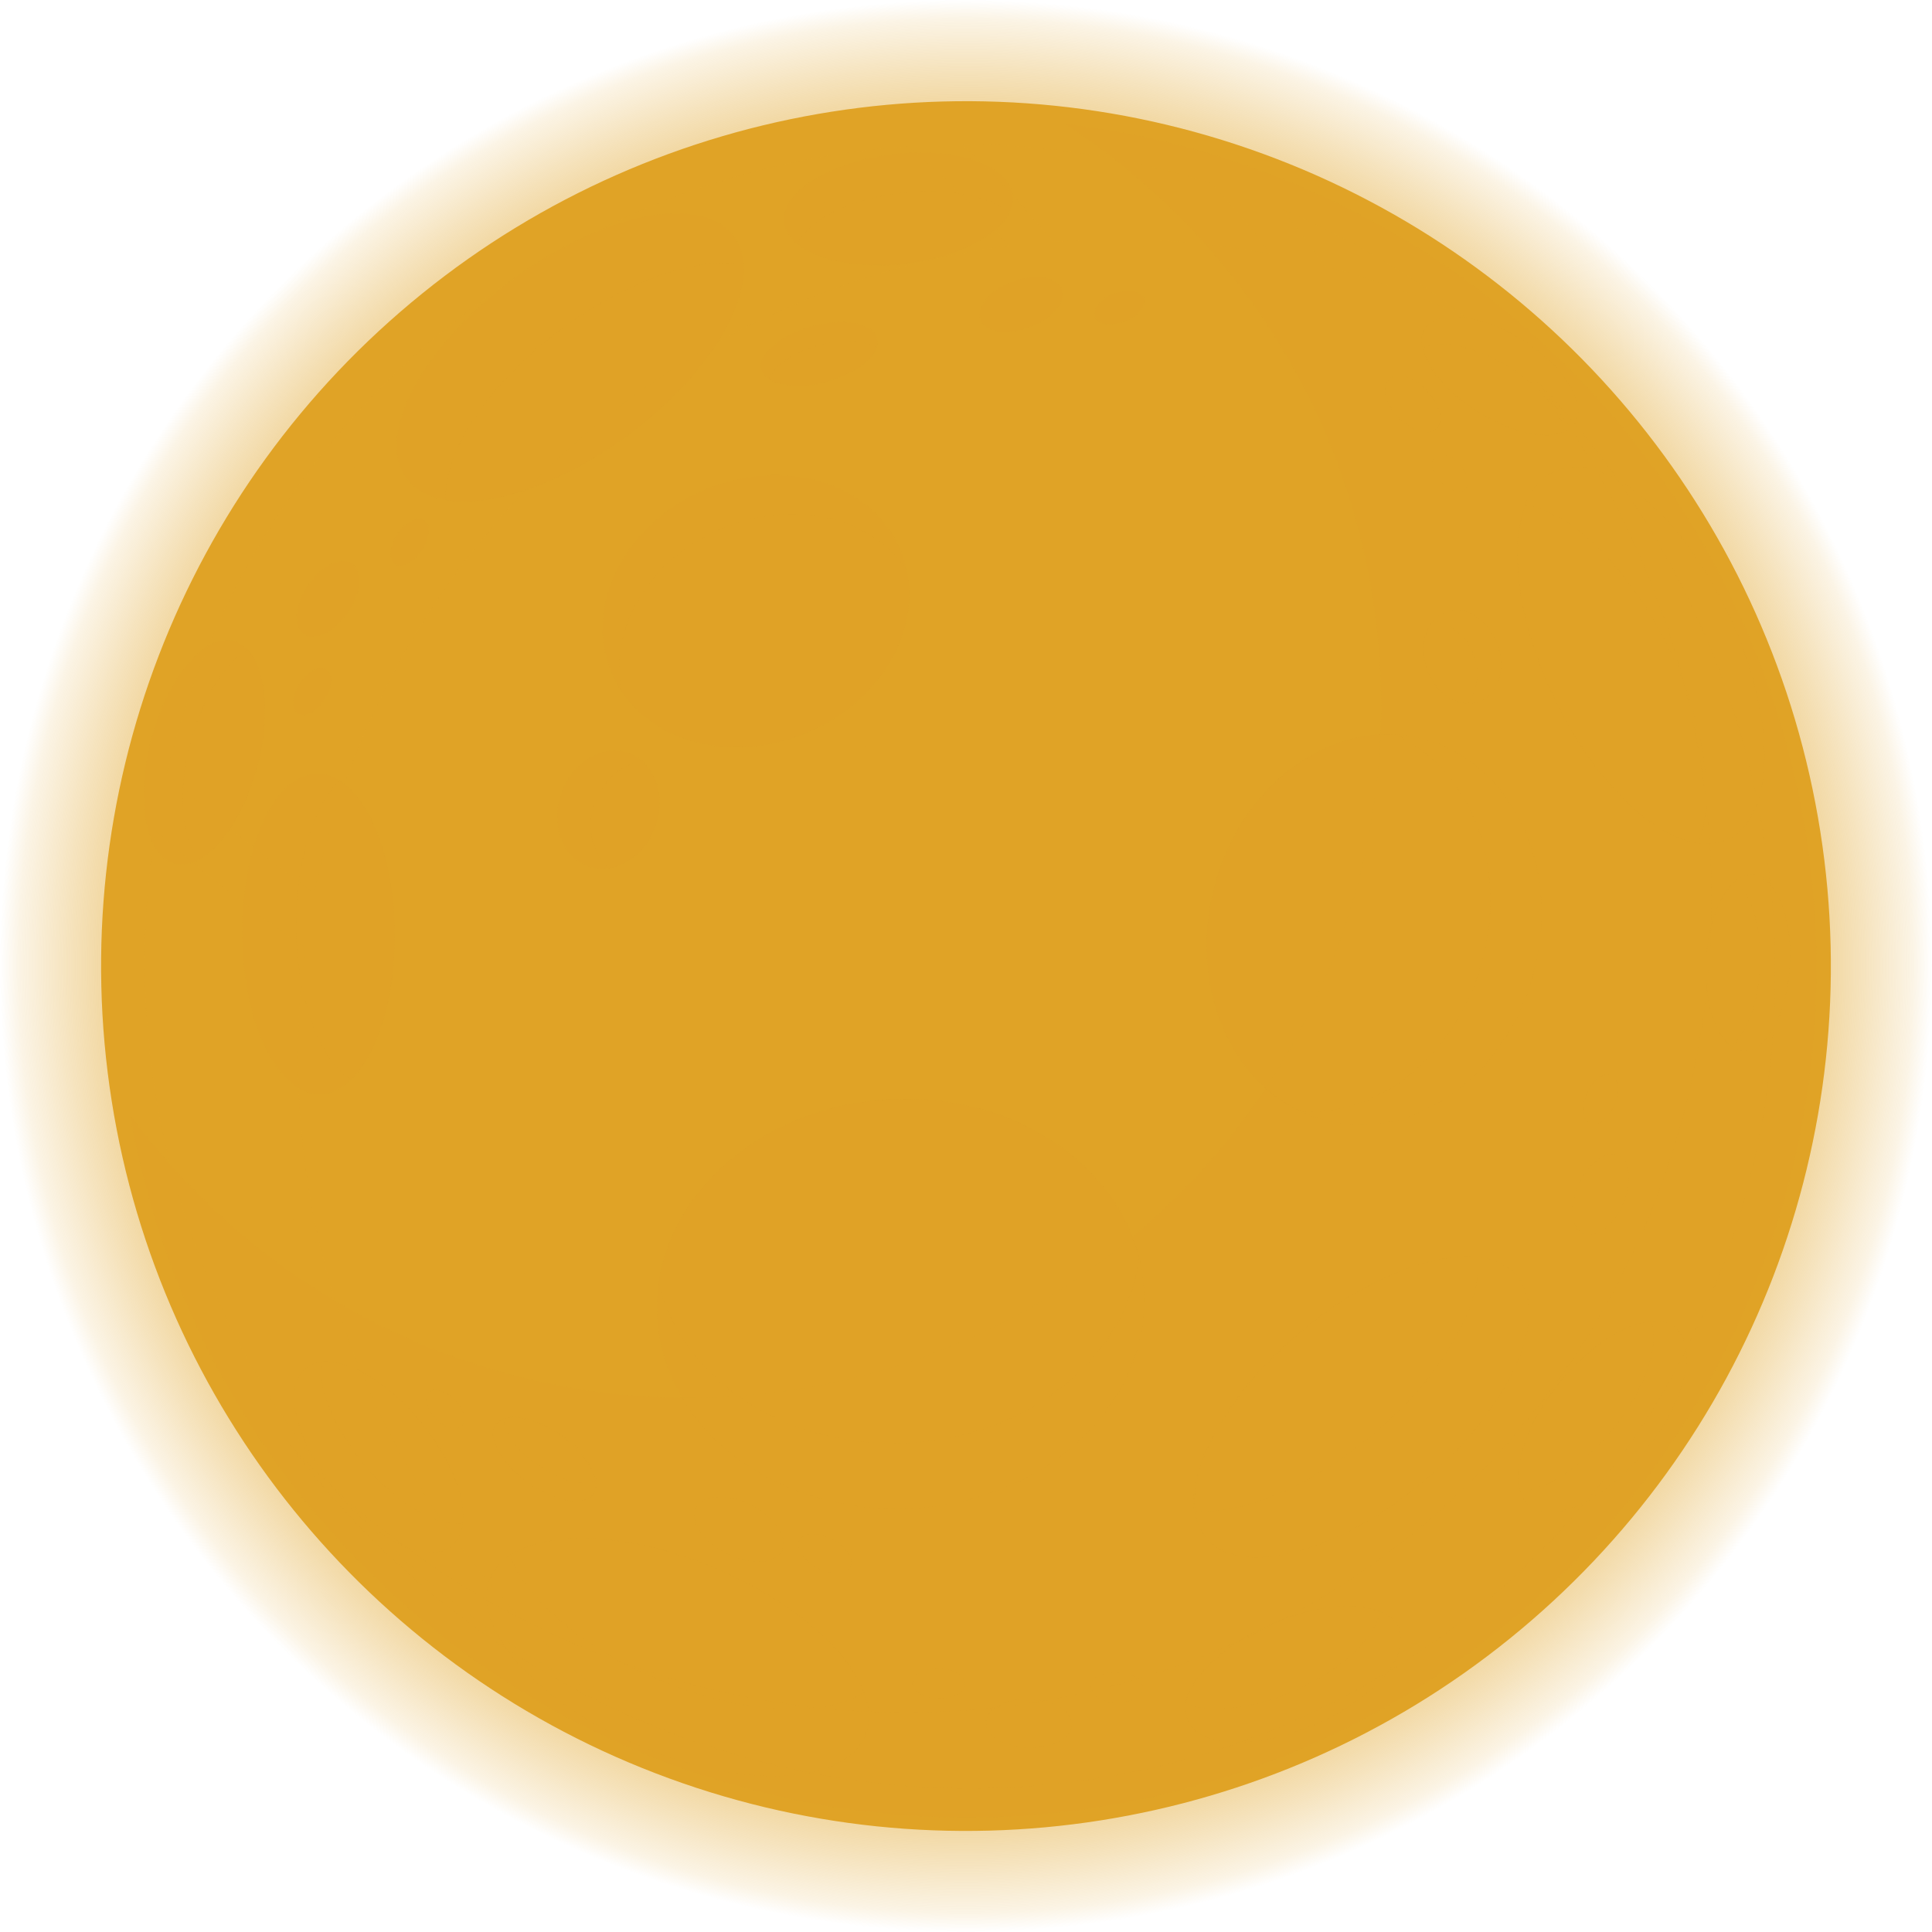 <svg xmlns="http://www.w3.org/2000/svg" xmlns:xlink="http://www.w3.org/1999/xlink" viewBox="0 0 118.73 118.73"><defs><style>.cls-1{isolation:isolate;}.cls-2{fill:url(#radial-gradient);}.cls-3,.cls-4,.cls-6,.cls-7{fill:#e0a326;}.cls-4,.cls-7{mix-blend-mode:screen;}.cls-5{opacity:0.7;}.cls-6,.cls-7{opacity:0.5;}.cls-6{mix-blend-mode:multiply;}</style><radialGradient id="radial-gradient" cx="59.36" cy="59.36" r="59.36" gradientTransform="translate(109.93 -7.65) rotate(82.04)" gradientUnits="userSpaceOnUse"><stop offset="0" stop-color="#e0a326"/><stop offset="0.38" stop-color="#e0a326" stop-opacity="0.99"/><stop offset="0.52" stop-color="#e0a326" stop-opacity="0.96"/><stop offset="0.62" stop-color="#e0a326" stop-opacity="0.91"/><stop offset="0.7" stop-color="#e0a326" stop-opacity="0.83"/><stop offset="0.77" stop-color="#e0a326" stop-opacity="0.73"/><stop offset="0.83" stop-color="#e0a326" stop-opacity="0.61"/><stop offset="0.88" stop-color="#e0a326" stop-opacity="0.47"/><stop offset="0.93" stop-color="#e0a326" stop-opacity="0.3"/><stop offset="0.98" stop-color="#e0a326" stop-opacity="0.12"/><stop offset="1" stop-color="#e0a326" stop-opacity="0"/></radialGradient></defs><g class="cls-1"><g id="Layer_2" data-name="Layer 2"><g id="Capa_1" data-name="Capa 1"><circle class="cls-2" cx="59.36" cy="59.36" r="59.36" transform="translate(-7.65 109.93) rotate(-82.04)"/><circle class="cls-3" cx="59.36" cy="59.36" r="53.15" transform="translate(-17.35 93.46) rotate(-68.96)"/><path class="cls-4" d="M22.47,78.46c-4.64-2.22-8-7.91-9.45-12.32-3.12-9.34-.71-19.53,3.2-28.25C28.45,10.65,62.18,8,71,15.7s3.22,19.45-11.5,25.83-13.8,27.3-22.41,33.78c-3.28,2.48-7.08,4.45-11.36,4.06A9.33,9.33,0,0,1,22.47,78.46Z"/><g class="cls-5"><path class="cls-4" d="M18.76,58.25a105,105,0,0,1-9.21-7.2,50.26,50.26,0,0,0,28,53.46A50.31,50.31,0,0,1,18.76,58.25Z"/><path class="cls-4" d="M55.83,9A50.27,50.27,0,0,0,10.25,47.55a99.61,99.61,0,0,0,9.07,7.34A50.27,50.27,0,0,1,62,15.1,53.45,53.45,0,0,0,55.83,9Z"/><path class="cls-4" d="M78.07,15.6a53,53,0,0,0-3.6-4.33,50.83,50.83,0,0,0-15.33-2.4,60.59,60.59,0,0,1,5.57,6A50.67,50.67,0,0,1,78.07,15.6Z"/><path class="cls-4" d="M81.38,16.35a50.39,50.39,0,0,1,8.75,3.19,50.15,50.15,0,0,0-11.31-6.66C79.71,14,80.57,15.16,81.38,16.35Z"/></g><path class="cls-6" d="M65.45,7.62A42.56,42.56,0,1,1,8.18,68.76L8,68.54A52.21,52.21,0,1,0,65.45,7.62Z"/><path class="cls-6" d="M94.5,23.47l.14.18c17.15,23,12.94,55.18-9.4,71.83-20.69,15.41-49.65,12.12-67.45-6.71,17.19,22.86,49.09,28,71.37,11.36s26.55-48.81,9.4-71.83A54.54,54.54,0,0,0,94.5,23.47Z"/><path class="cls-6" d="M45.08,14.5c2,2.63-.94,8.1-6.47,12.22S27,32.05,25,29.42s.94-8.1,6.48-12.22S43.12,11.87,45.08,14.5Z"/><path class="cls-6" d="M27.4,30.72c2.8.48,7.15-1,11.21-4,4.5-3.35,7.26-7.6,7.07-10.48-2.8-.48-7.15,1-11.21,4C30,23.59,27.21,27.84,27.4,30.72Z"/><path class="cls-6" d="M106.2,51.56c-3,1.4-7.76-2.5-10.72-8.74s-3-12.42,0-13.83,7.76,2.5,10.73,8.73S109.16,50.15,106.2,51.56Z"/><path class="cls-6" d="M93.74,31.05c-1,2.65-.44,7.2,1.74,11.77,2.41,5.07,6,8.6,8.9,9,1-2.66.43-7.21-1.74-11.78C100.23,35,96.6,31.43,93.74,31.05Z"/><path class="cls-6" d="M74.15,94.54c-2.11-2.5.44-8.14,5.7-12.6s11.26-6,13.37-3.54-.43,8.14-5.7,12.6S76.27,97,74.15,94.54Z"/><path class="cls-6" d="M90.8,77.25c-2.83-.3-7.08,1.42-11,4.69-4.28,3.63-6.77,8-6.41,10.9,2.83.3,7.08-1.42,11-4.69C88.67,84.53,91.16,80.12,90.8,77.25Z"/><path class="cls-6" d="M40.39,80.89C40,74,46.45,68,54.71,67.56S70,72.43,70.31,79.37,64.26,92.28,56,92.7,40.75,87.83,40.39,80.89Z"/><path class="cls-6" d="M54.71,67.56c-7.45.38-13.39,5.28-14.23,11.33,1.46,5.92,7.86,10.17,15.31,9.79S69.18,83.41,70,77.36C68.56,71.44,62.16,67.18,54.71,67.56Z"/><path class="cls-6" d="M55.32,33.76c1.76,4.11-.78,9.15-5.67,11.24s-10.29.47-12.06-3.64.78-9.14,5.67-11.24S53.55,29.65,55.32,33.76Z"/><path class="cls-6" d="M49.65,45c4.41-1.89,6.91-6.17,6.06-10-2.2-3.25-7-4.38-11.42-2.49s-6.91,6.17-6.07,10C40.42,45.76,45.24,46.9,49.65,45Z"/><path class="cls-6" d="M81.49,68.86C76.05,67.49,73,61.12,74.6,54.64S82,44,87.41,45.4s8.53,7.74,6.89,14.22S86.93,70.24,81.49,68.86Z"/><path class="cls-6" d="M74.6,54.64c-1.48,5.85.89,11.6,5.36,13.68,4.92.28,9.72-3.66,11.19-9.49s-.89-11.6-5.36-13.68C80.87,44.87,76.07,48.81,74.6,54.64Z"/><path class="cls-6" d="M19.49,47.54c2.58,0,4.71,4.37,4.76,9.81s-2,9.87-4.6,9.89-4.72-4.37-4.76-9.81S16.9,47.56,19.49,47.54Z"/><path class="cls-6" d="M21.57,66.35c1.61-1.56,2.71-5,2.68-9,0-4.42-1.46-8.15-3.37-9.38-1.61,1.56-2.72,5-2.68,9C18.23,61.39,19.65,65.12,21.57,66.35Z"/><path class="cls-6" d="M30.13,97c1.27-3,7.46-3.31,13.82-.63s10.48,7.29,9.21,10.31-7.45,3.31-13.81.63S28.86,100,30.13,97Z"/><path class="cls-6" d="M53.09,104c-1-2.66-4.47-5.67-9.14-7.63-5.17-2.18-10.23-2.4-12.62-.78,1,2.66,4.47,5.67,9.14,7.63C45.64,105.37,50.7,105.59,53.09,104Z"/><path class="cls-6" d="M62.23,12c.22,1.84-2.75,3.71-6.63,4.17s-7.19-.67-7.41-2.51S50.94,10,54.82,9.49,62,10.15,62.23,12Z"/><path class="cls-6" d="M49,15c1.24,1,3.79,1.54,6.63,1.21,3.16-.38,5.71-1.68,6.44-3.15-1.24-1-3.79-1.54-6.63-1.2C52.25,12.19,49.7,13.49,49,15Z"/><path class="cls-6" d="M94,92.54c-1.43-1.17-.6-4.58,1.87-7.6s5.64-4.53,7.08-3.35.6,4.57-1.87,7.6S95.44,93.71,94,92.54Z"/><path class="cls-6" d="M101.48,81.2c-1.61.12-3.79,1.52-5.61,3.74-2,2.46-2.93,5.17-2.44,6.73,1.61-.13,3.79-1.52,5.61-3.74C101.05,85.47,102,82.76,101.48,81.2Z"/><path class="cls-6" d="M18.77,84.08c1.43-1.18,4.6.31,7.09,3.32S29.2,93.81,27.77,95s-4.61-.3-7.09-3.32S17.34,85.26,18.77,84.08Z"/><path class="cls-6" d="M28.44,93.63c.19-1.6-.76-4-2.58-6.23-2-2.45-4.5-3.89-6.12-3.71-.2,1.6.75,4,2.57,6.23C24.33,92.37,26.81,93.81,28.44,93.63Z"/><path class="cls-6" d="M73,105.71c-.74-1.7,1.56-4.34,5.15-5.9s7.08-1.45,7.82.25-1.56,4.35-5.14,5.91S73.7,107.42,73,105.71Z"/><path class="cls-6" d="M84.79,99.05c-1.48-.63-4.07-.39-6.69.76-2.92,1.27-5,3.25-5.25,4.87,1.48.62,4.06.38,6.69-.77C82.45,102.64,84.52,100.66,84.79,99.05Z"/><path class="cls-6" d="M96.78,26c-.76,1.2-3.43.87-6-.73s-4-3.89-3.2-5.09,3.43-.87,6,.73S97.54,24.82,96.78,26Z"/><path class="cls-6" d="M87.45,21.36c.24,1.21,1.51,2.75,3.37,3.93,2.05,1.3,4.2,1.77,5.34,1.24-.23-1.21-1.5-2.75-3.36-3.93C90.75,21.3,88.6,20.84,87.45,21.36Z"/><path class="cls-6" d="M107.15,64.58c-1.42-.07-2.45-2.56-2.3-5.55s1.43-5.36,2.85-5.29,2.45,2.56,2.3,5.55S108.57,64.65,107.15,64.58Z"/><path class="cls-6" d="M106.61,54.17c-.93.8-1.65,2.66-1.76,4.86-.12,2.43.53,4.53,1.55,5.27.94-.81,1.65-2.67,1.76-4.86C108.29,57,107.63,54.9,106.61,54.17Z"/><path class="cls-6" d="M30.46,87.55c.56-.79,2.37-.48,4,.7s2.56,2.78,2,3.57-2.36.48-4-.7S29.9,88.34,30.46,87.55Z"/><path class="cls-6" d="M36.65,91a4.94,4.94,0,0,0-2.15-2.79c-1.36-1-2.81-1.34-3.6-1A4.91,4.91,0,0,0,33.05,90C34.41,91,35.86,91.36,36.65,91Z"/><path class="cls-6" d="M38.66,46.29c1.58.58,2.29,2.61,1.58,4.53s-2.57,3-4.15,2.4-2.28-2.61-1.57-4.53S37.08,45.7,38.66,46.29Z"/><path class="cls-6" d="M37.39,53.35a3.79,3.79,0,0,0,2.85-2.53,3.67,3.67,0,0,0-.79-4.06,3.79,3.79,0,0,0-2.85,2.53A3.67,3.67,0,0,0,37.39,53.35Z"/><path class="cls-6" d="M53.9,20.79c.25.94-1.15,2.13-3.12,2.66s-3.78.19-4-.74,1.15-2.13,3.12-2.66S53.64,19.85,53.9,20.79Z"/><path class="cls-6" d="M47.26,23.32a4.89,4.89,0,0,0,3.52.13c1.6-.43,2.83-1.3,3.09-2.11a4.89,4.89,0,0,0-3.52-.13C48.74,21.64,47.52,22.51,47.26,23.32Z"/><path class="cls-6" d="M90.87,43.13c-1.19.43-2.6-.45-3.16-2s0-3.12,1.15-3.55,2.6.45,3.16,2S92.06,42.7,90.87,43.13Z"/><path class="cls-6" d="M88.06,38.17a3.06,3.06,0,0,0-.35,3,3,3,0,0,0,2.48,2.09,3.06,3.06,0,0,0,.35-3A3,3,0,0,0,88.06,38.17Z"/><path class="cls-6" d="M14.36,39.39c1.79.47,2.44,3.91,1.45,7.69s-3.26,6.45-5.06,6-2.44-3.92-1.44-7.69S12.57,38.91,14.36,39.39Z"/><path class="cls-6" d="M12.25,52.81c1.41-.78,2.82-3,3.56-5.73.81-3.07.53-5.92-.57-7.14-1.41.78-2.82,3-3.55,5.73C10.88,48.74,11.15,51.59,12.25,52.81Z"/><path class="cls-6" d="M99.43,71c.76.33.9,1.69.31,3s-1.67,2.16-2.43,1.83-.9-1.69-.31-3S98.67,70.63,99.43,71Z"/><path class="cls-6" d="M99,66.09c.46.2.55,1,.19,1.84s-1,1.31-1.48,1.11-.54-1-.19-1.84S98.52,65.89,99,66.09Z"/><path class="cls-6" d="M48.05,95.3c-.41.83-1.92.91-3.38.18s-2.3-2-1.89-2.82,1.93-.9,3.38-.17S48.47,94.48,48.05,95.3Z"/><path class="cls-6" d="M52.28,96.28c-.25.49-1.16.54-2,.1s-1.4-1.2-1.15-1.7,1.17-.55,2-.1S52.53,95.78,52.28,96.28Z"/><path class="cls-6" d="M28.37,87.66c-.33.31-1.05.1-1.6-.48s-.73-1.31-.4-1.62,1-.1,1.59.48S28.7,87.35,28.37,87.66Z"/><path class="cls-6" d="M88.27,26.36c-.48.46-1.52.14-2.33-.71s-1.06-1.9-.58-2.35,1.51-.14,2.32.71S88.74,25.91,88.27,26.36Z"/><path class="cls-6" d="M90.07,30.05c-.32.3-1,.09-1.52-.46s-.7-1.24-.39-1.54,1-.09,1.52.46S90.38,29.75,90.07,30.05Z"/><path class="cls-6" d="M65.87,106c0,.82-1.23,1.46-2.69,1.41s-2.62-.76-2.59-1.58,1.23-1.46,2.69-1.41S65.9,105.17,65.87,106Z"/><path class="cls-6" d="M70.23,103.77c0,.51-.75.89-1.64.86s-1.59-.46-1.57-1,.75-.89,1.63-.86S70.25,103.27,70.23,103.77Z"/><path class="cls-6" d="M59.29,103.52c0,.51-.74.89-1.63.86s-1.6-.46-1.58-1,.75-.89,1.64-.86S59.31,103,59.29,103.52Z"/><path class="cls-7" d="M18.69,39c-.69-.46-.59-1.81.22-3s2-1.84,2.7-1.38.6,1.82-.21,3S19.38,39.43,18.69,39Zm1.25,4c.49-.74.55-1.57.13-1.84s-1.15.09-1.64.83-.55,1.57-.13,1.85S19.45,43.75,19.94,43Zm6-9.18c.49-.74.55-1.56.13-1.84s-1.16.1-1.65.84-.54,1.56-.13,1.84S25.41,34.57,25.9,33.83Zm34.31-14.2c-.28-.78.6-1.81,2-2.32s2.71-.28,3,.5-.6,1.81-2,2.31S60.5,20.41,60.21,19.63Zm8.85.13c.84-.31,1.37-.94,1.2-1.41s-1-.61-1.83-.3-1.36.94-1.19,1.41S68.23,20.07,69.06,19.76Z"/></g></g></g></svg>
